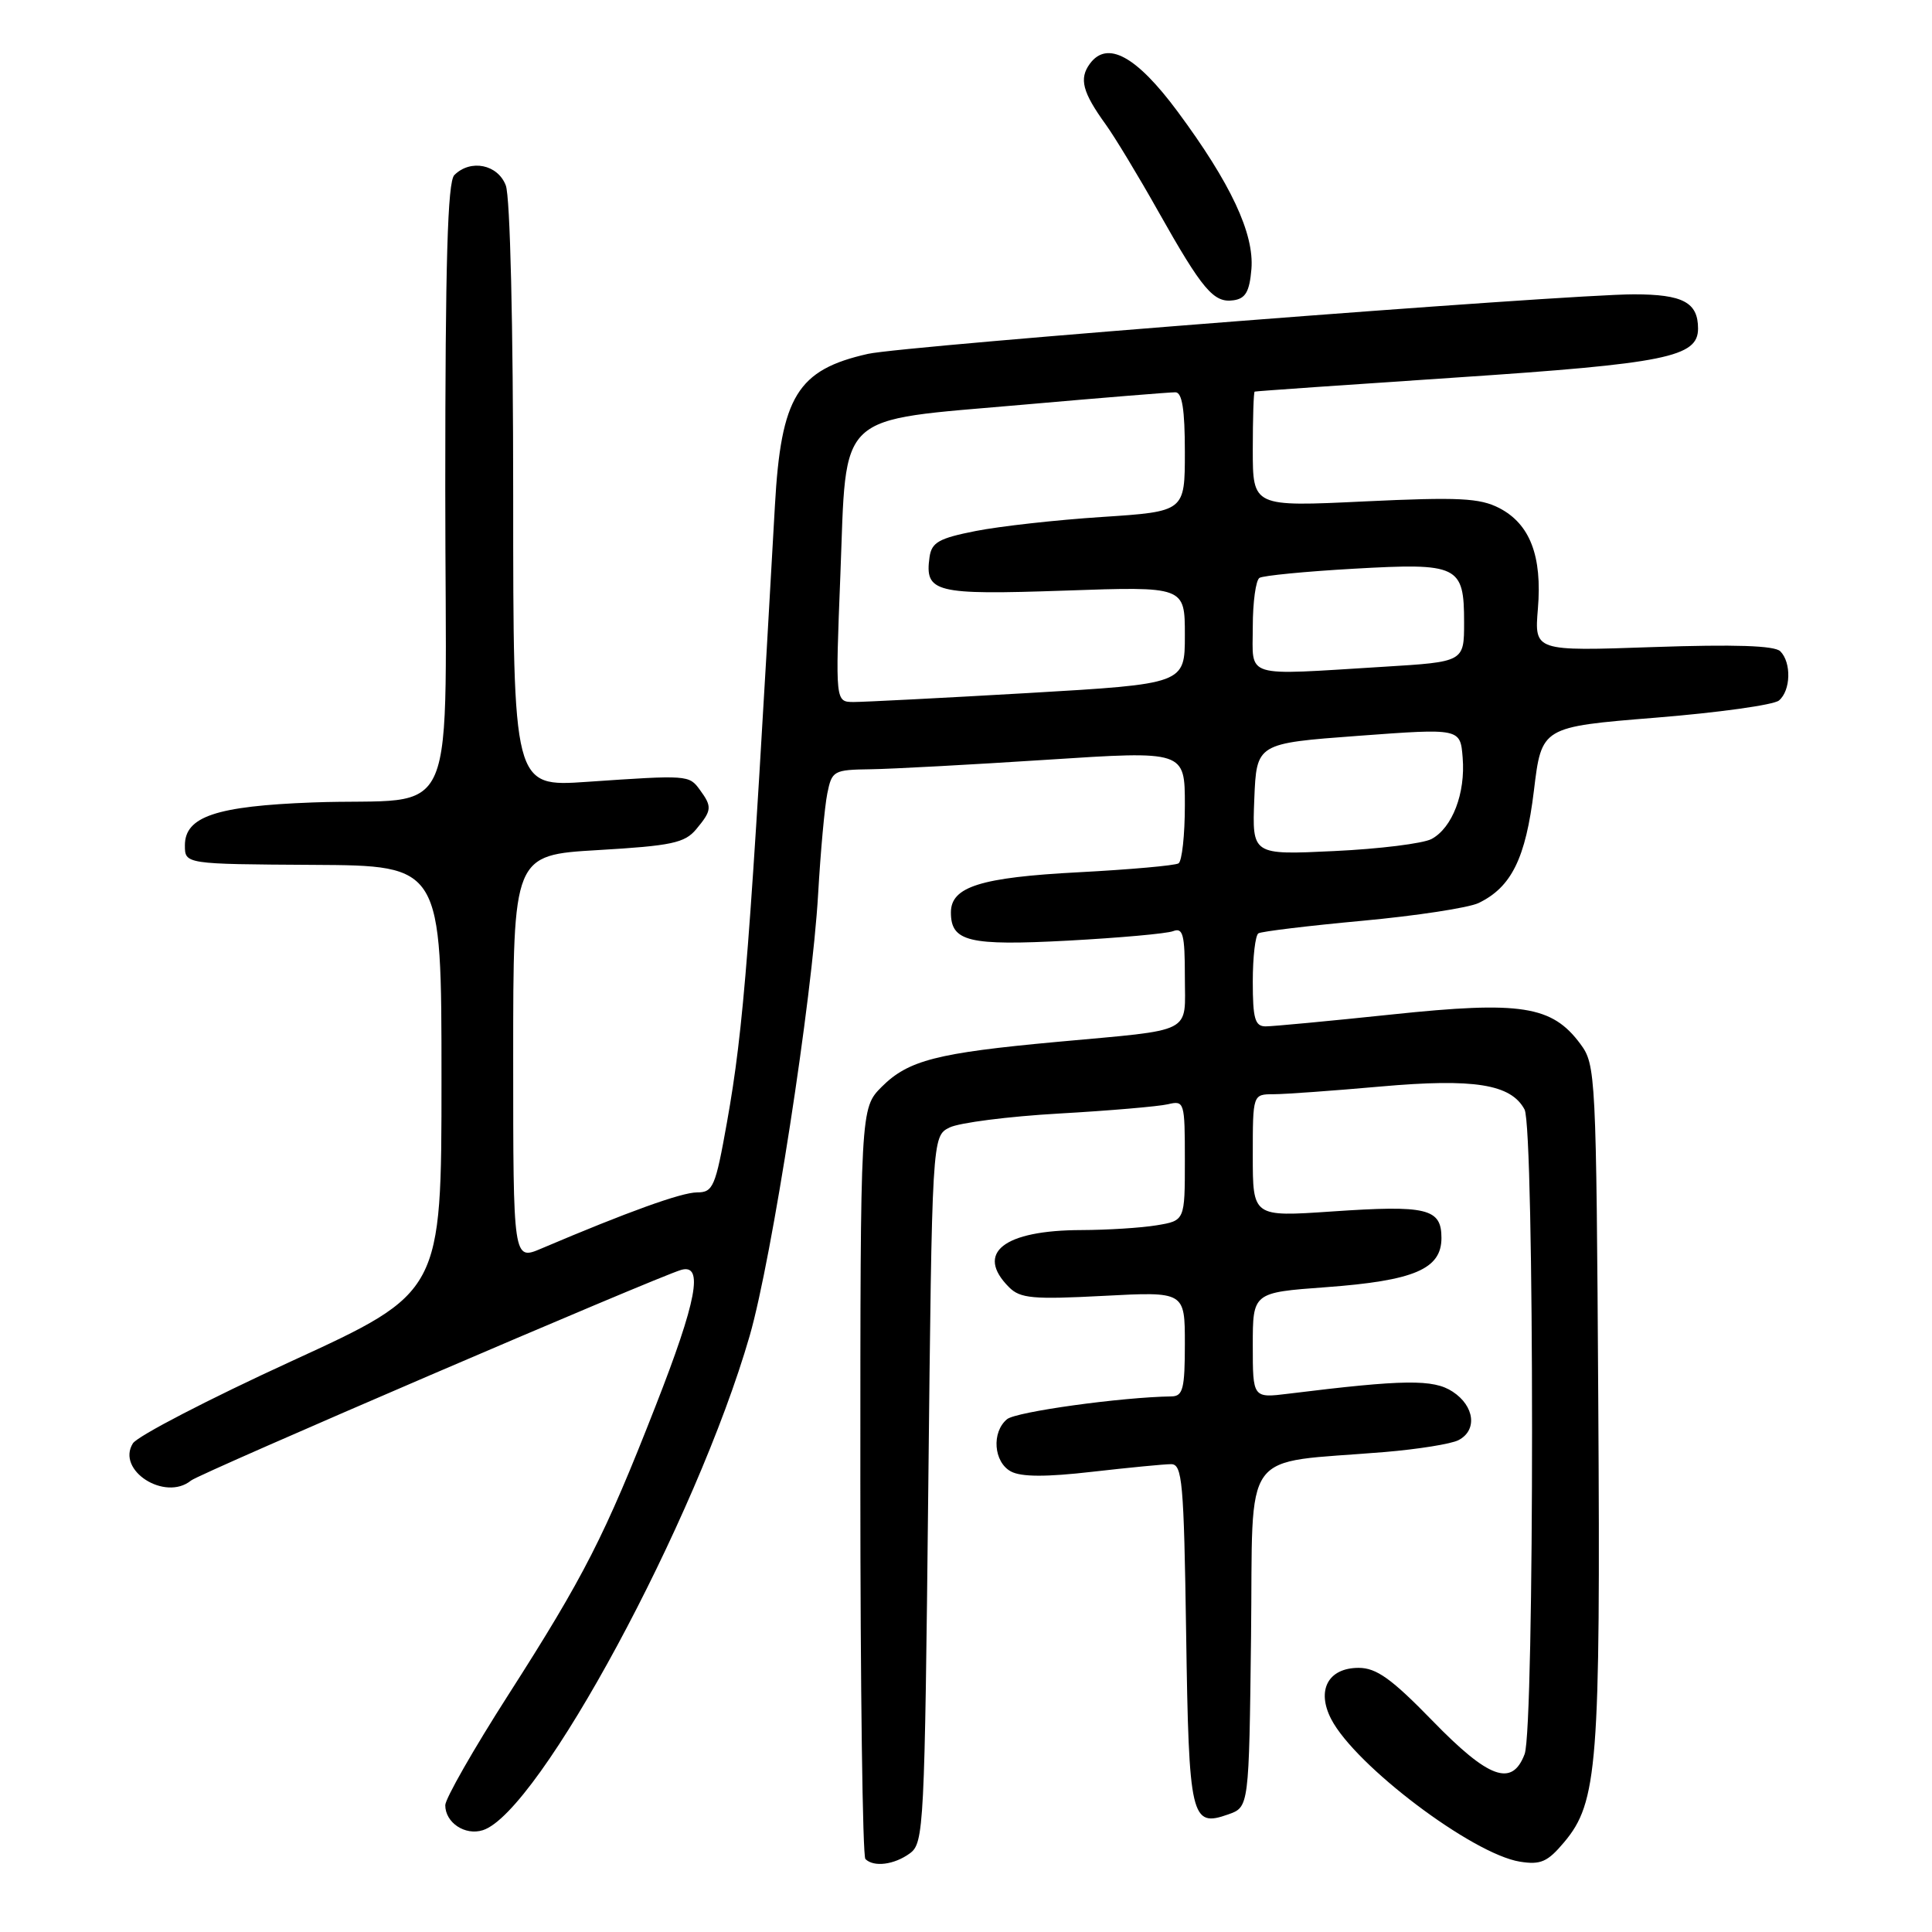 <?xml version="1.0" encoding="UTF-8" standalone="no"?>
<!DOCTYPE svg PUBLIC "-//W3C//DTD SVG 1.1//EN" "http://www.w3.org/Graphics/SVG/1.1/DTD/svg11.dtd" >
<svg xmlns="http://www.w3.org/2000/svg" xmlns:xlink="http://www.w3.org/1999/xlink" version="1.1" viewBox="0 0 256 256">
 <g >
 <path fill="currentColor"
d=" M 120.56 245.58 C 122.42 244.22 122.52 242.23 123.00 197.36 C 123.50 150.56 123.50 150.56 125.82 149.40 C 127.09 148.77 133.62 147.93 140.32 147.55 C 147.02 147.17 153.51 146.61 154.75 146.32 C 156.94 145.80 157.00 146.00 157.00 153.76 C 157.00 161.74 157.00 161.74 153.25 162.36 C 151.19 162.70 146.72 162.98 143.32 162.99 C 132.98 163.01 129.16 166.02 133.71 170.57 C 135.19 172.05 136.87 172.20 146.21 171.71 C 157.00 171.14 157.00 171.14 157.00 178.07 C 157.00 183.99 156.75 185.00 155.25 185.03 C 148.58 185.13 134.63 187.06 133.44 188.05 C 131.36 189.77 131.66 193.75 133.96 194.98 C 135.32 195.71 138.64 195.72 144.71 195.02 C 149.55 194.47 154.25 194.01 155.17 194.01 C 156.66 194.00 156.87 196.29 157.17 216.45 C 157.53 240.97 157.81 242.16 162.74 240.42 C 165.50 239.45 165.50 239.45 165.77 216.85 C 166.07 191.33 164.13 194.01 183.50 192.40 C 187.90 192.03 192.29 191.33 193.25 190.83 C 195.78 189.53 195.40 186.31 192.48 184.40 C 189.94 182.73 186.05 182.78 170.75 184.67 C 166.00 185.26 166.00 185.26 166.00 178.27 C 166.00 171.27 166.00 171.27 175.69 170.56 C 187.38 169.70 191.00 168.16 191.00 164.04 C 191.00 160.12 189.10 159.66 176.43 160.53 C 166.00 161.24 166.00 161.24 166.00 153.12 C 166.00 145.00 166.00 145.00 168.75 144.99 C 170.26 144.99 176.64 144.53 182.93 143.97 C 195.32 142.87 200.21 143.65 202.01 147.01 C 203.33 149.48 203.34 228.96 202.02 232.43 C 200.36 236.81 197.28 235.70 189.80 228.00 C 184.39 222.44 182.38 221.00 180.03 221.00 C 175.99 221.00 174.41 223.96 176.39 227.79 C 179.57 233.94 195.07 245.65 201.39 246.68 C 204.14 247.12 205.06 246.72 207.25 244.11 C 211.70 238.83 212.08 233.87 211.78 185.77 C 211.51 142.26 211.45 141.07 209.40 138.32 C 205.65 133.26 201.54 132.62 184.46 134.42 C 176.18 135.29 168.65 136.00 167.71 136.00 C 166.29 136.00 166.00 134.99 166.00 130.06 C 166.00 126.79 166.34 123.91 166.75 123.67 C 167.16 123.42 173.35 122.67 180.50 122.01 C 187.65 121.35 194.58 120.29 195.91 119.66 C 200.27 117.56 202.16 113.74 203.25 104.77 C 204.27 96.32 204.27 96.32 219.35 95.10 C 227.65 94.43 235.01 93.41 235.72 92.82 C 237.29 91.51 237.39 87.79 235.90 86.30 C 235.14 85.54 229.87 85.37 219.05 85.74 C 203.31 86.29 203.31 86.29 203.78 80.65 C 204.36 73.67 202.73 69.43 198.66 67.32 C 196.07 65.99 193.30 65.85 180.80 66.44 C 166.00 67.15 166.00 67.15 166.00 59.57 C 166.00 55.41 166.11 51.95 166.25 51.89 C 166.39 51.83 178.43 50.99 193.00 50.02 C 220.77 48.17 225.00 47.31 225.00 43.54 C 225.00 40.07 223.00 39.00 216.49 39.00 C 207.52 39.00 119.75 45.82 115.01 46.89 C 105.66 48.99 103.49 52.52 102.68 67.00 C 99.38 125.69 98.56 136.20 96.32 148.75 C 94.80 157.27 94.49 158.00 92.36 158.00 C 90.31 158.00 83.16 160.58 71.75 165.43 C 68.00 167.03 68.00 167.03 68.00 140.16 C 68.00 113.30 68.00 113.30 79.25 112.64 C 88.99 112.07 90.73 111.70 92.25 109.88 C 94.34 107.37 94.38 106.90 92.73 104.65 C 91.30 102.69 91.17 102.68 77.75 103.60 C 68.00 104.27 68.00 104.27 68.00 65.70 C 68.00 43.06 67.60 26.07 67.02 24.57 C 65.96 21.78 62.35 21.05 60.20 23.20 C 59.31 24.09 59.00 34.68 59.00 64.65 C 59.00 110.97 61.28 105.58 41.40 106.33 C 28.65 106.81 24.50 108.20 24.50 112.01 C 24.50 114.50 24.50 114.50 41.50 114.60 C 58.50 114.69 58.50 114.69 58.50 142.97 C 58.50 171.24 58.50 171.24 38.61 180.37 C 27.66 185.39 18.22 190.29 17.61 191.25 C 15.37 194.82 21.87 198.98 25.31 196.18 C 26.50 195.21 86.97 169.23 90.25 168.27 C 93.27 167.40 92.35 172.32 86.85 186.35 C 80.13 203.53 77.40 208.88 67.36 224.57 C 62.76 231.75 59.00 238.34 59.00 239.20 C 59.00 241.51 61.62 243.26 63.98 242.51 C 71.39 240.15 92.28 201.45 99.34 176.99 C 102.29 166.75 107.61 132.43 108.41 118.40 C 108.73 112.84 109.27 106.88 109.62 105.15 C 110.23 102.12 110.45 102.00 115.38 101.93 C 118.19 101.89 128.71 101.32 138.75 100.67 C 157.00 99.48 157.00 99.48 157.00 106.68 C 157.00 110.64 156.62 114.12 156.16 114.40 C 155.69 114.69 149.73 115.22 142.91 115.58 C 129.92 116.26 126.00 117.50 126.00 120.90 C 126.00 124.77 128.35 125.34 141.49 124.64 C 148.32 124.27 154.60 123.71 155.45 123.38 C 156.75 122.88 157.00 123.84 157.00 129.37 C 157.00 137.11 158.47 136.36 140.00 138.06 C 124.14 139.52 120.36 140.49 116.84 144.00 C 114.00 146.85 114.00 146.85 114.00 196.26 C 114.00 223.43 114.30 245.97 114.67 246.33 C 115.77 247.44 118.50 247.09 120.56 245.58 Z  M 165.82 35.65 C 166.20 30.94 163.08 24.29 156.03 14.77 C 150.58 7.42 146.71 5.31 144.41 8.45 C 142.96 10.43 143.43 12.22 146.52 16.50 C 147.71 18.15 150.84 23.32 153.47 28.00 C 159.34 38.42 160.82 40.17 163.44 39.79 C 165.04 39.57 165.57 38.64 165.82 35.65 Z  M 166.20 105.89 C 166.50 98.50 166.50 98.50 180.00 97.50 C 193.50 96.50 193.50 96.50 193.81 100.39 C 194.20 105.11 192.44 109.69 189.69 111.17 C 188.57 111.77 182.76 112.49 176.78 112.77 C 165.91 113.29 165.91 113.29 166.20 105.89 Z  M 111.35 76.27 C 112.21 54.23 110.51 55.83 135.50 53.63 C 145.95 52.71 155.06 51.97 155.75 51.98 C 156.64 51.99 157.00 54.26 157.00 59.89 C 157.00 67.78 157.00 67.78 146.04 68.50 C 140.01 68.89 132.48 69.73 129.29 70.36 C 124.42 71.32 123.45 71.86 123.17 73.81 C 122.51 78.52 123.85 78.85 141.04 78.26 C 157.00 77.70 157.00 77.70 157.00 84.16 C 157.00 90.62 157.00 90.62 136.25 91.83 C 124.84 92.49 114.42 93.02 113.09 93.02 C 110.69 93.00 110.69 93.00 111.35 76.27 Z  M 166.00 83.06 C 166.00 79.79 166.40 76.87 166.89 76.57 C 167.37 76.27 172.98 75.72 179.35 75.36 C 193.26 74.57 194.00 74.92 194.00 82.47 C 194.00 87.70 194.00 87.70 183.34 88.35 C 164.53 89.50 166.00 89.95 166.00 83.06 Z "/>
</g>
</svg>
